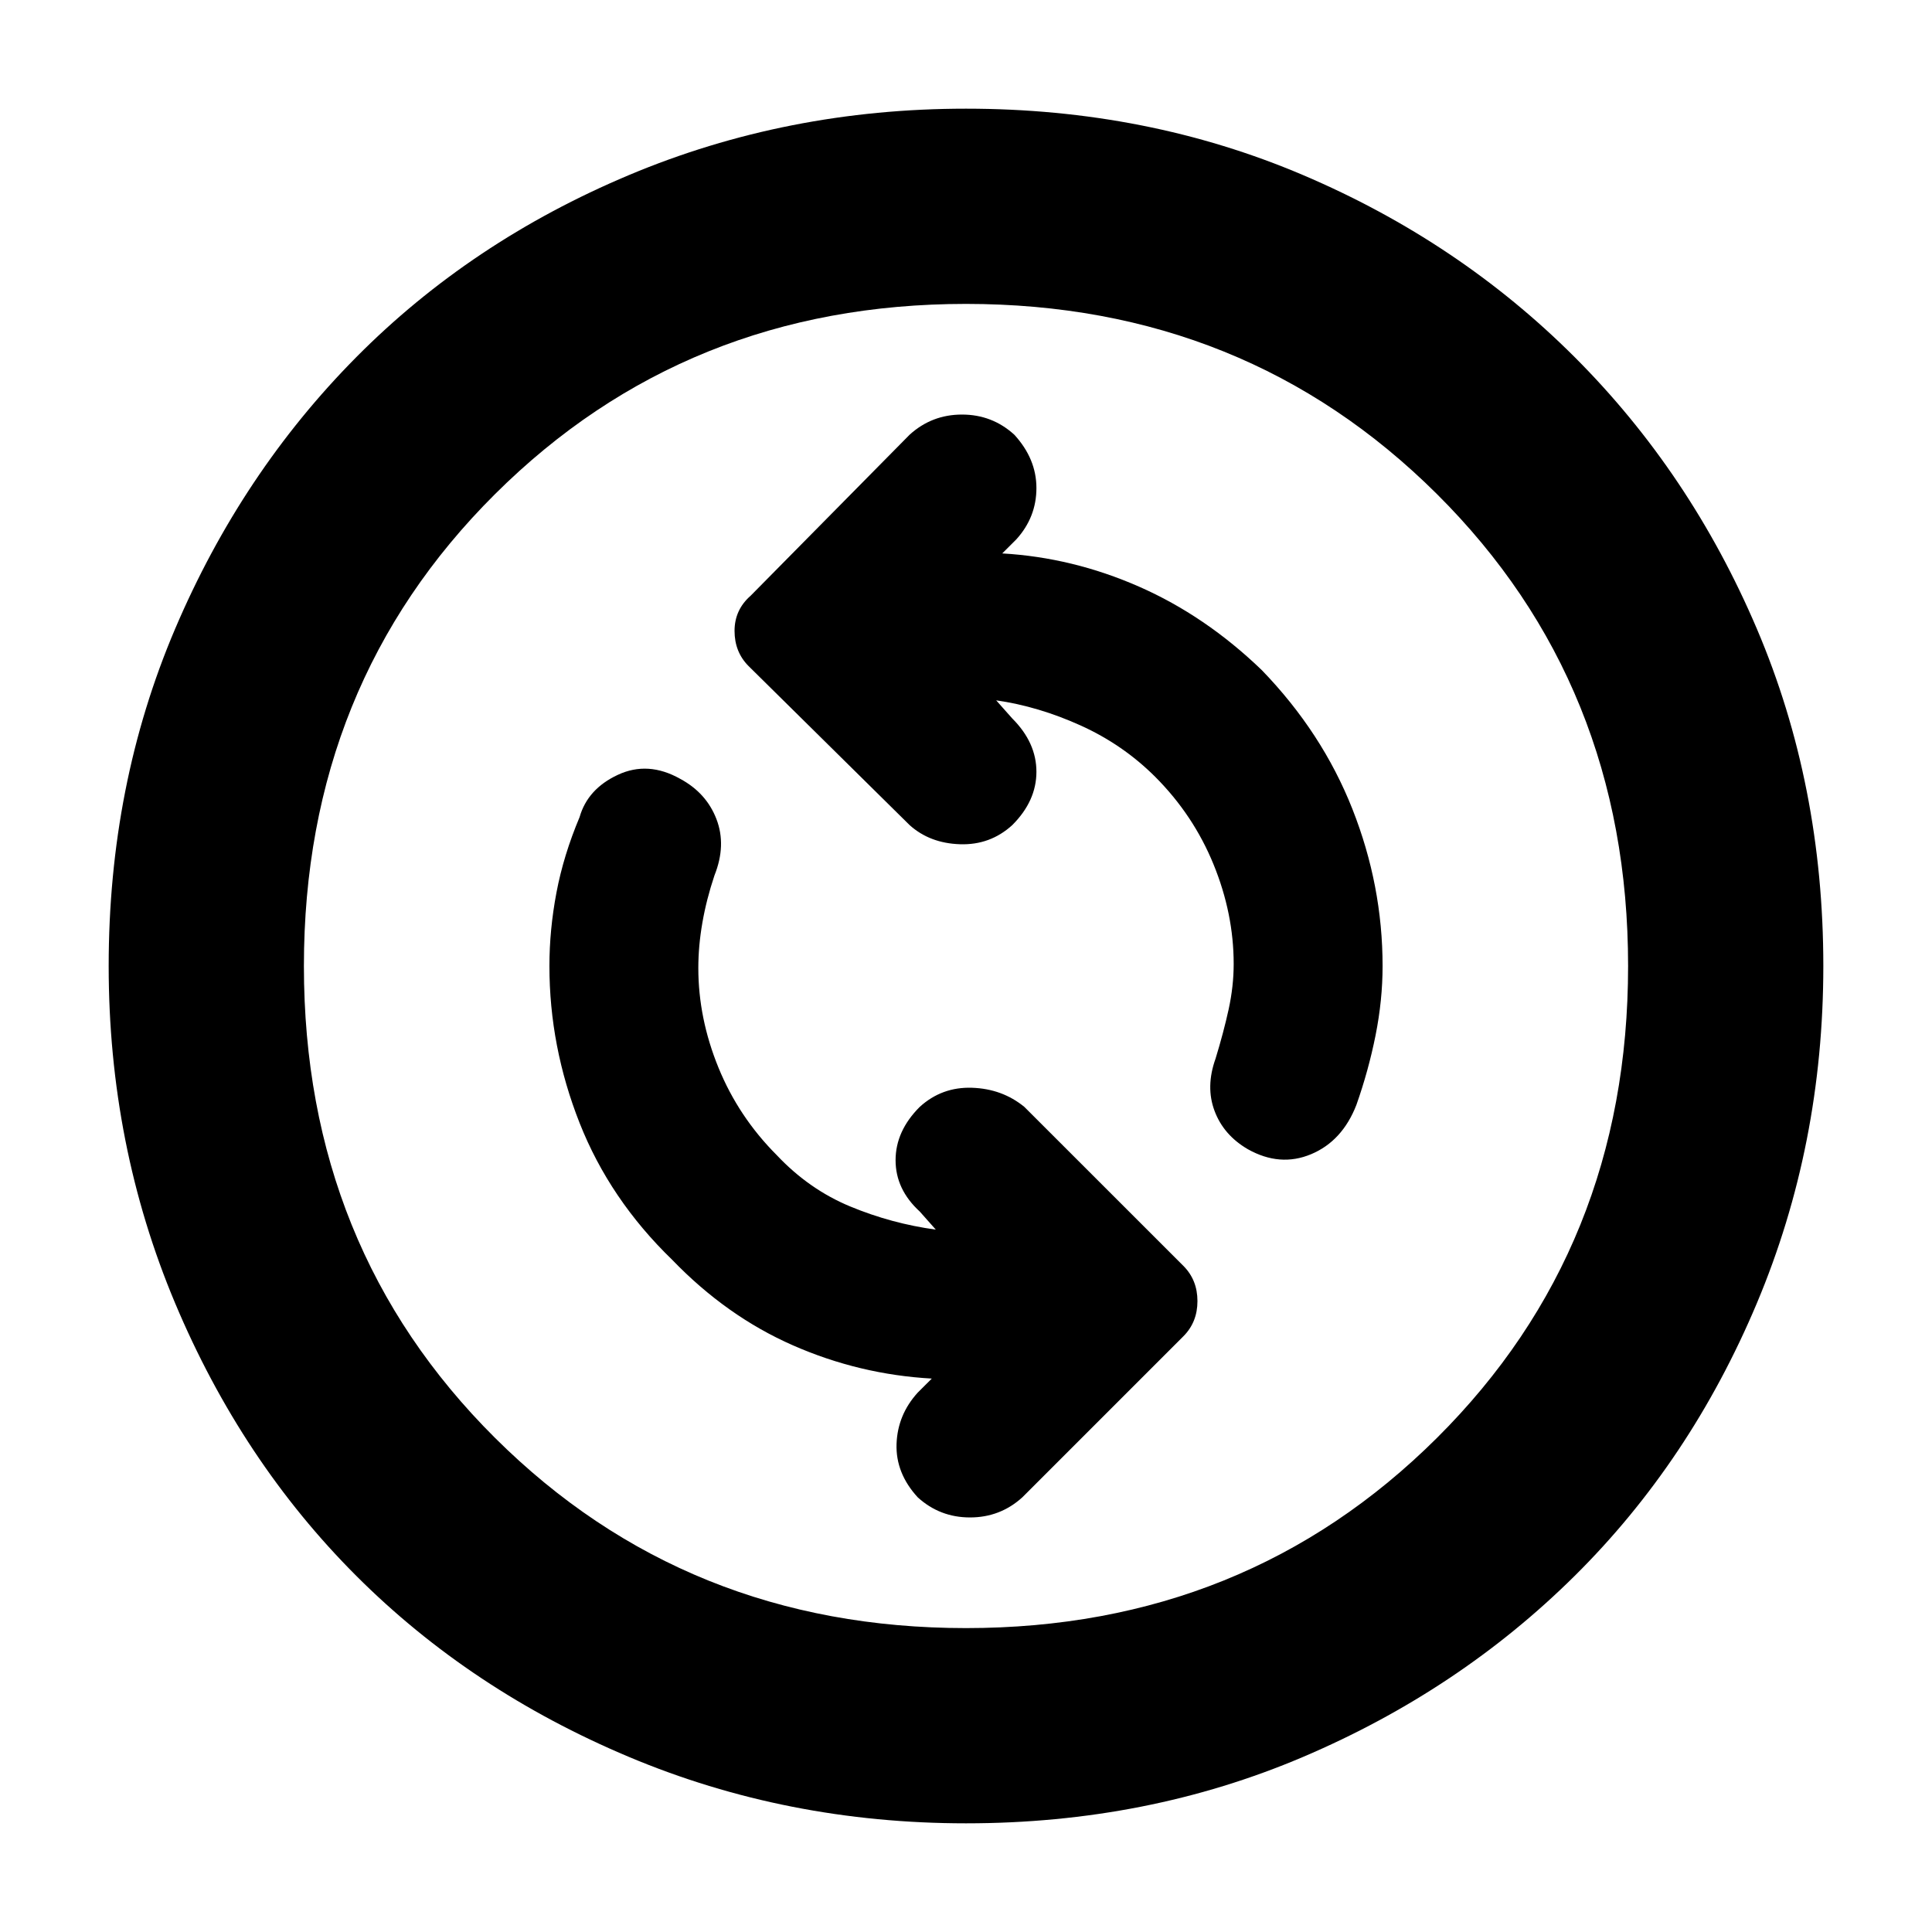 <svg xmlns="http://www.w3.org/2000/svg" height="40" width="40"><path d="M25.833 23.792Q26.5 24.167 27.146 23.896Q27.792 23.625 28.083 22.875Q28.333 22.167 28.479 21.438Q28.625 20.708 28.625 20Q28.625 18.333 28 16.75Q27.375 15.167 26.125 13.875Q24.958 12.75 23.583 12.146Q22.208 11.542 20.75 11.458L21.042 11.167Q21.458 10.708 21.458 10.104Q21.458 9.5 21 9Q20.542 8.583 19.917 8.583Q19.292 8.583 18.833 9L15.542 12.333Q15.208 12.625 15.208 13.062Q15.208 13.5 15.5 13.792L18.833 17.083Q19.25 17.458 19.875 17.479Q20.5 17.5 20.958 17.083Q21.458 16.583 21.458 15.979Q21.458 15.375 20.958 14.875L20.625 14.5Q21.5 14.625 22.375 15.021Q23.25 15.417 23.917 16.083Q24.708 16.875 25.125 17.896Q25.542 18.917 25.542 19.958Q25.542 20.417 25.438 20.896Q25.333 21.375 25.167 21.917Q24.958 22.5 25.146 23Q25.333 23.5 25.833 23.792ZM19 31Q19.458 31.417 20.083 31.417Q20.708 31.417 21.167 31L24.5 27.667Q24.792 27.375 24.792 26.938Q24.792 26.5 24.5 26.208L21.208 22.917Q20.75 22.542 20.125 22.521Q19.5 22.5 19.042 22.917Q18.542 23.417 18.542 24.021Q18.542 24.625 19.042 25.083L19.375 25.458Q18.458 25.333 17.604 24.979Q16.75 24.625 16.083 23.917Q15.292 23.125 14.875 22.104Q14.458 21.083 14.458 20.042Q14.458 19.583 14.542 19.104Q14.625 18.625 14.792 18.125Q15.042 17.5 14.833 16.958Q14.625 16.417 14.083 16.125Q13.417 15.75 12.792 16.042Q12.167 16.333 12 16.917Q11.667 17.708 11.521 18.479Q11.375 19.25 11.375 20Q11.375 21.667 12 23.25Q12.625 24.833 13.917 26.083Q15.042 27.25 16.417 27.854Q17.792 28.458 19.292 28.542L19 28.833Q18.583 29.292 18.562 29.896Q18.542 30.5 19 31ZM20 37.75Q16.292 37.75 13.021 36.375Q9.75 35 7.375 32.625Q5 30.25 3.625 26.979Q2.25 23.708 2.25 20Q2.25 16.25 3.625 13.021Q5 9.792 7.375 7.396Q9.75 5 13.021 3.625Q16.292 2.25 20 2.25Q23.75 2.25 26.979 3.625Q30.208 5 32.604 7.396Q35 9.792 36.375 13.021Q37.75 16.25 37.75 20Q37.75 23.708 36.375 26.979Q35 30.25 32.604 32.625Q30.208 35 26.979 36.375Q23.75 37.75 20 37.75ZM20 20Q20 20 20 20Q20 20 20 20Q20 20 20 20Q20 20 20 20Q20 20 20 20Q20 20 20 20Q20 20 20 20Q20 20 20 20ZM20 33.708Q25.792 33.708 29.75 29.771Q33.708 25.833 33.708 20Q33.708 14.167 29.75 10.229Q25.792 6.292 20 6.292Q14.208 6.292 10.25 10.229Q6.292 14.167 6.292 20Q6.292 25.833 10.25 29.771Q14.208 33.708 20 33.708Z"/></svg>